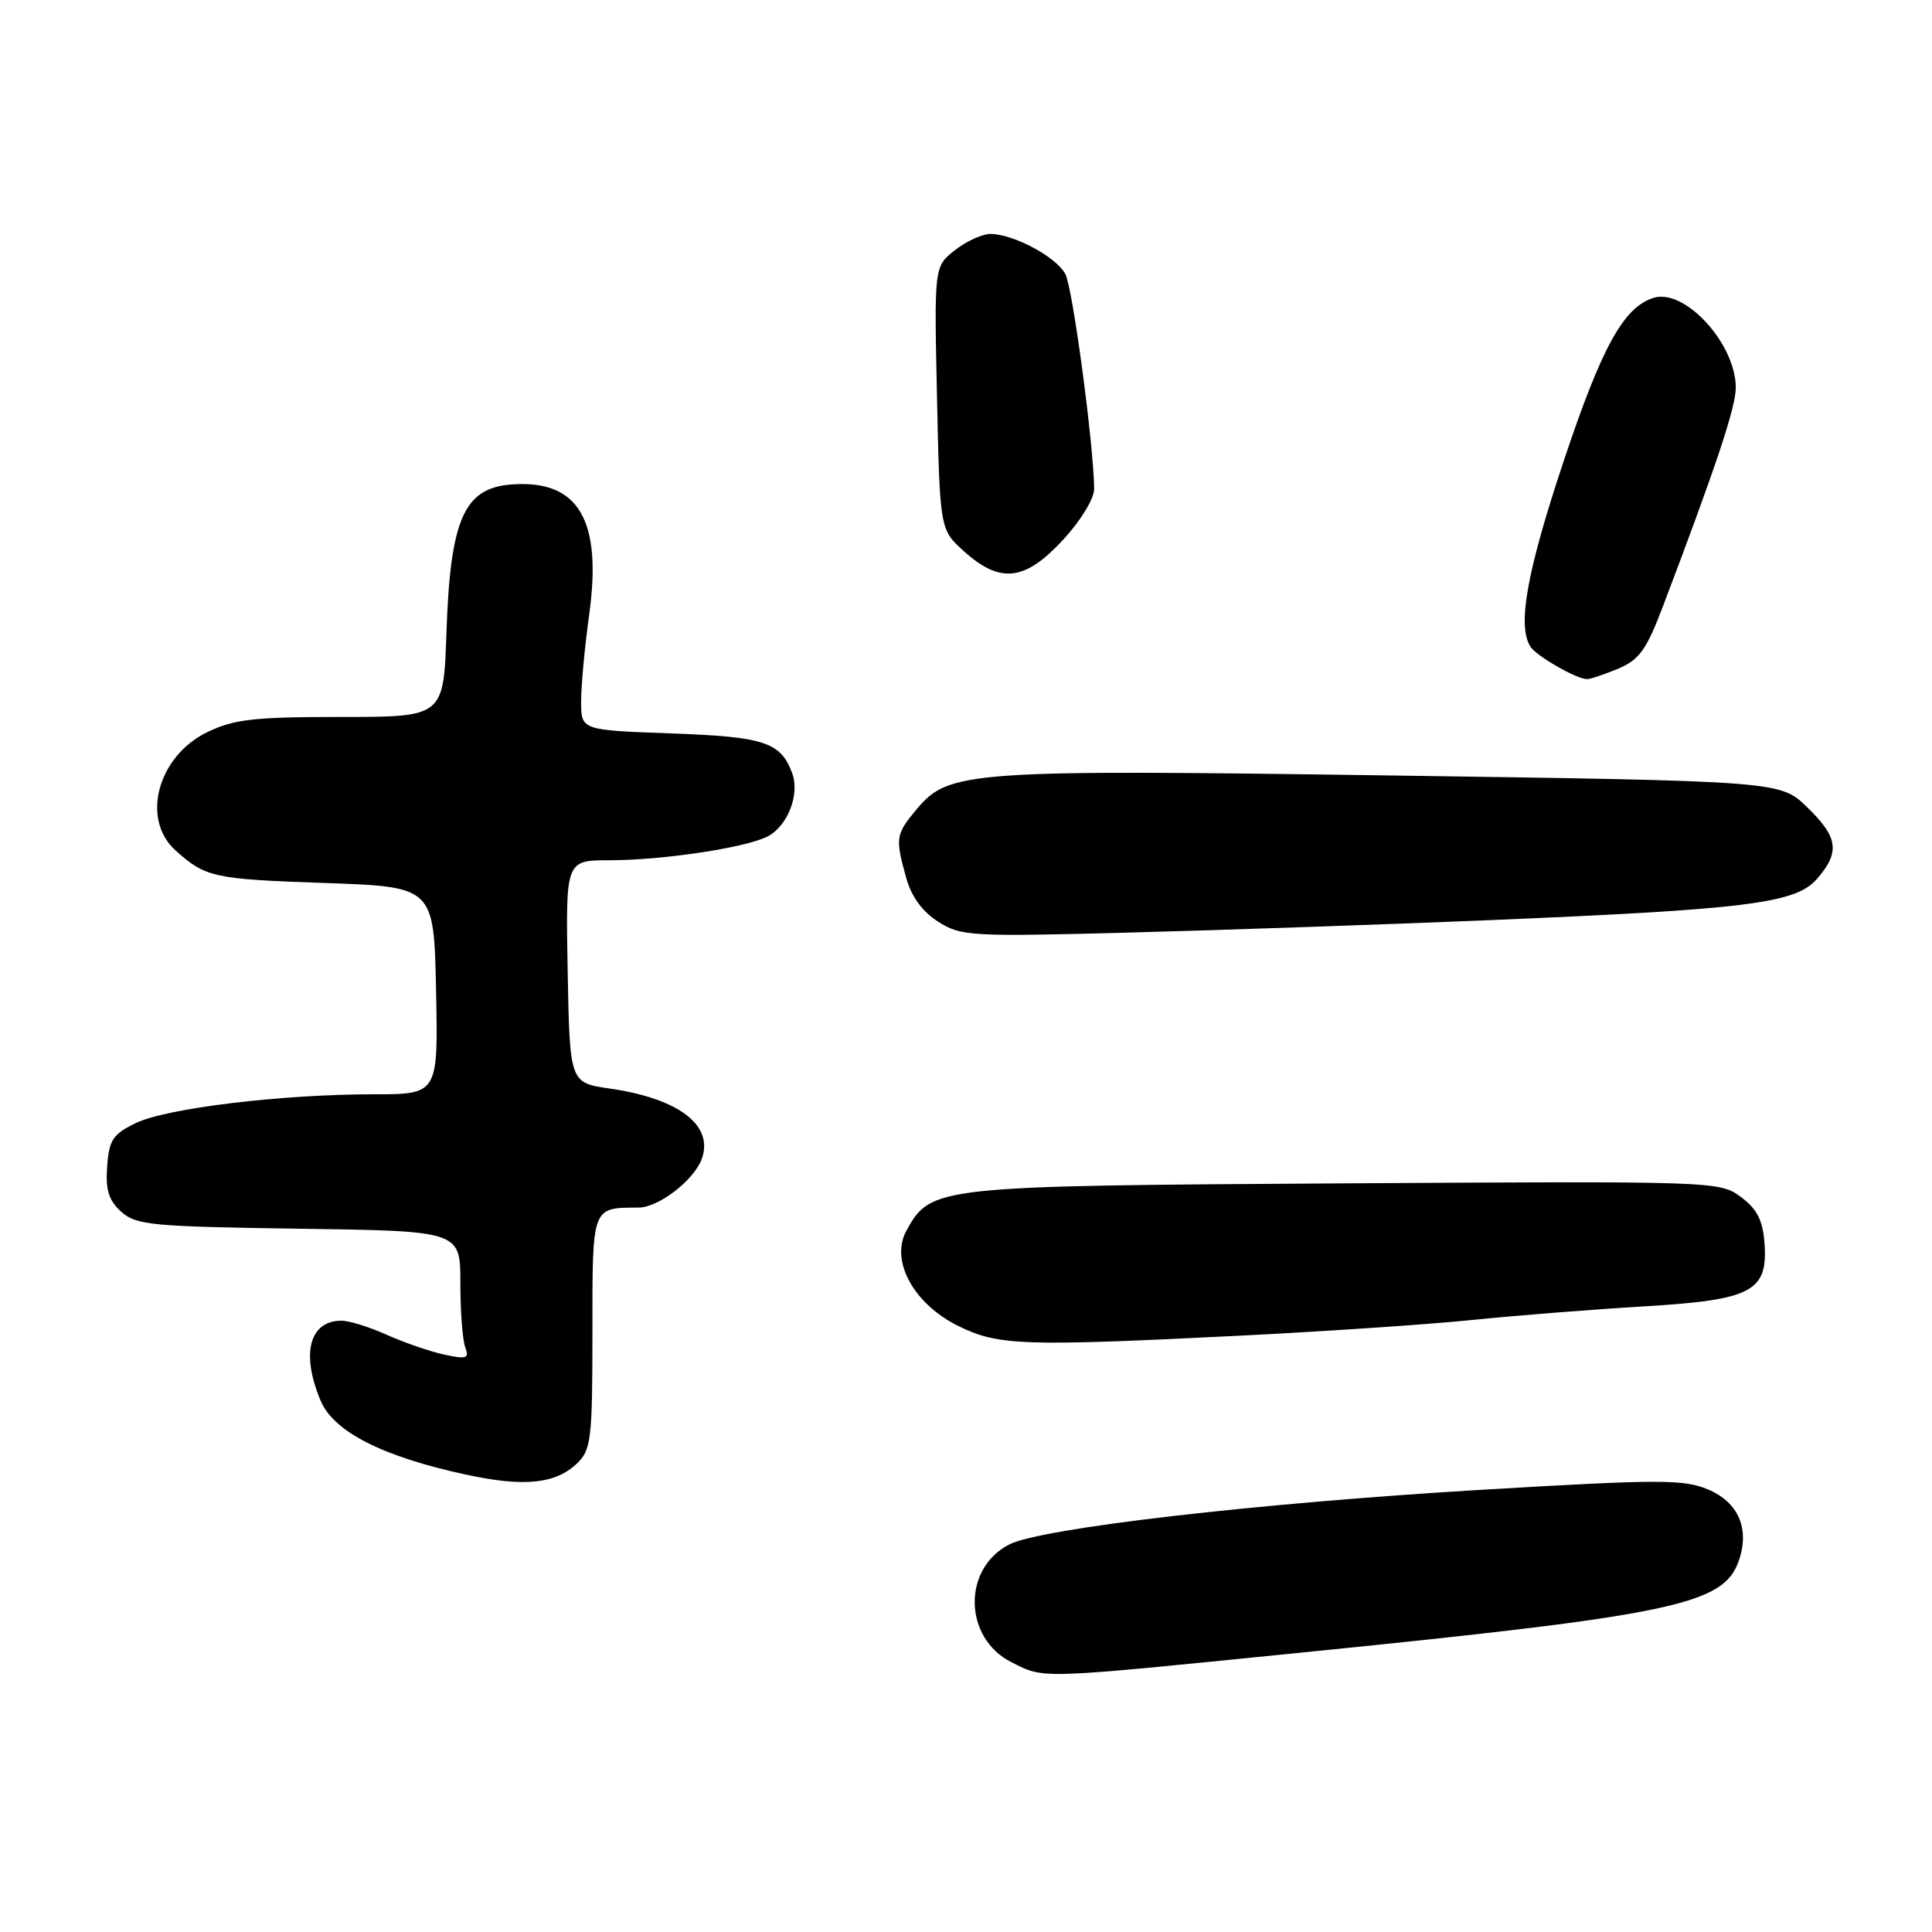 <?xml version="1.0" encoding="UTF-8" standalone="no"?>
<!DOCTYPE svg PUBLIC "-//W3C//DTD SVG 1.1//EN" "http://www.w3.org/Graphics/SVG/1.1/DTD/svg11.dtd" >
<svg xmlns="http://www.w3.org/2000/svg" xmlns:xlink="http://www.w3.org/1999/xlink" version="1.1" viewBox="0 0 256 256">
 <g >
 <path fill="currentColor"
d=" M 172.11 219.01 C 221.78 214.02 228.35 212.64 230.39 206.84 C 231.88 202.58 230.36 199.05 226.30 197.35 C 223.06 196.00 219.88 196.01 196.22 197.41 C 166.46 199.19 137.90 202.49 133.71 204.66 C 127.49 207.86 127.68 217.06 134.02 220.25 C 138.46 222.48 137.25 222.52 172.11 219.01 Z  M 76.50 193.87 C 78.33 192.10 78.50 190.63 78.50 176.52 C 78.50 159.70 78.37 160.05 84.62 160.01 C 87.25 160.00 91.90 156.43 92.97 153.61 C 94.65 149.15 89.98 145.56 80.80 144.24 C 75.50 143.47 75.50 143.47 75.22 128.74 C 74.95 114.00 74.95 114.00 80.72 113.99 C 87.85 113.98 98.75 112.34 101.70 110.84 C 104.36 109.48 106.01 105.25 104.97 102.46 C 103.45 98.33 101.29 97.62 88.91 97.18 C 77.00 96.75 77.00 96.75 77.00 92.95 C 77.00 90.86 77.48 85.71 78.06 81.52 C 79.82 68.89 76.67 63.55 67.83 64.19 C 61.49 64.64 59.67 68.77 59.16 83.75 C 58.78 95.00 58.78 95.00 45.21 95.00 C 33.64 95.00 31.02 95.30 27.47 97.01 C 20.89 100.20 18.65 108.53 23.25 112.68 C 27.24 116.26 28.27 116.49 43.00 117.00 C 57.50 117.50 57.50 117.50 57.78 131.25 C 58.06 145.00 58.06 145.00 49.49 145.00 C 37.28 145.00 22.09 146.84 18.00 148.81 C 14.96 150.28 14.46 151.03 14.20 154.55 C 13.97 157.67 14.40 159.05 16.05 160.55 C 18.02 162.33 20.04 162.53 39.60 162.81 C 61.00 163.11 61.00 163.11 61.00 169.97 C 61.00 173.75 61.29 177.60 61.65 178.53 C 62.21 180.00 61.84 180.13 58.90 179.50 C 57.03 179.10 53.61 177.92 51.30 176.89 C 49.00 175.85 46.28 175.00 45.25 175.00 C 41.01 175.00 39.86 179.34 42.47 185.57 C 44.19 189.70 50.66 193.00 61.68 195.38 C 69.47 197.07 73.63 196.64 76.50 193.87 Z  M 164.20 176.99 C 175.36 176.43 189.22 175.50 195.00 174.91 C 200.78 174.32 210.99 173.51 217.71 173.11 C 232.19 172.25 234.29 171.15 233.80 164.65 C 233.57 161.67 232.80 160.18 230.67 158.60 C 227.86 156.52 227.29 156.50 178.17 156.80 C 123.81 157.13 123.36 157.18 120.10 163.08 C 117.92 167.04 121.07 172.80 127.00 175.71 C 132.30 178.31 135.45 178.42 164.20 176.99 Z  M 197.00 121.94 C 231.56 120.50 237.93 119.70 240.75 116.47 C 243.85 112.91 243.58 110.96 239.45 106.95 C 235.89 103.50 235.89 103.50 184.70 102.76 C 128.43 101.95 125.74 102.14 121.51 107.17 C 118.68 110.54 118.60 111.02 120.07 116.30 C 120.76 118.81 122.21 120.79 124.31 122.13 C 127.35 124.06 128.56 124.13 150.00 123.56 C 162.38 123.23 183.53 122.50 197.00 121.94 Z  M 214.40 88.61 C 217.21 87.43 218.15 86.13 220.34 80.36 C 227.40 61.77 230.00 53.97 230.00 51.36 C 229.99 45.53 223.23 38.16 219.09 39.47 C 215.11 40.74 212.23 45.98 207.14 61.26 C 202.30 75.80 201.03 82.93 202.79 85.69 C 203.57 86.92 208.90 89.98 210.28 89.99 C 210.71 90.00 212.57 89.37 214.40 88.61 Z  M 140.87 71.52 C 143.22 68.97 144.99 66.07 144.98 64.77 C 144.92 58.91 142.14 38.13 141.16 36.31 C 139.95 34.03 134.27 31.00 131.23 31.00 C 130.15 31.00 128.03 31.97 126.52 33.16 C 123.78 35.32 123.78 35.32 124.16 52.76 C 124.54 70.20 124.54 70.20 127.79 73.10 C 132.57 77.38 135.84 76.98 140.87 71.52 Z "/>
</g>
</svg>